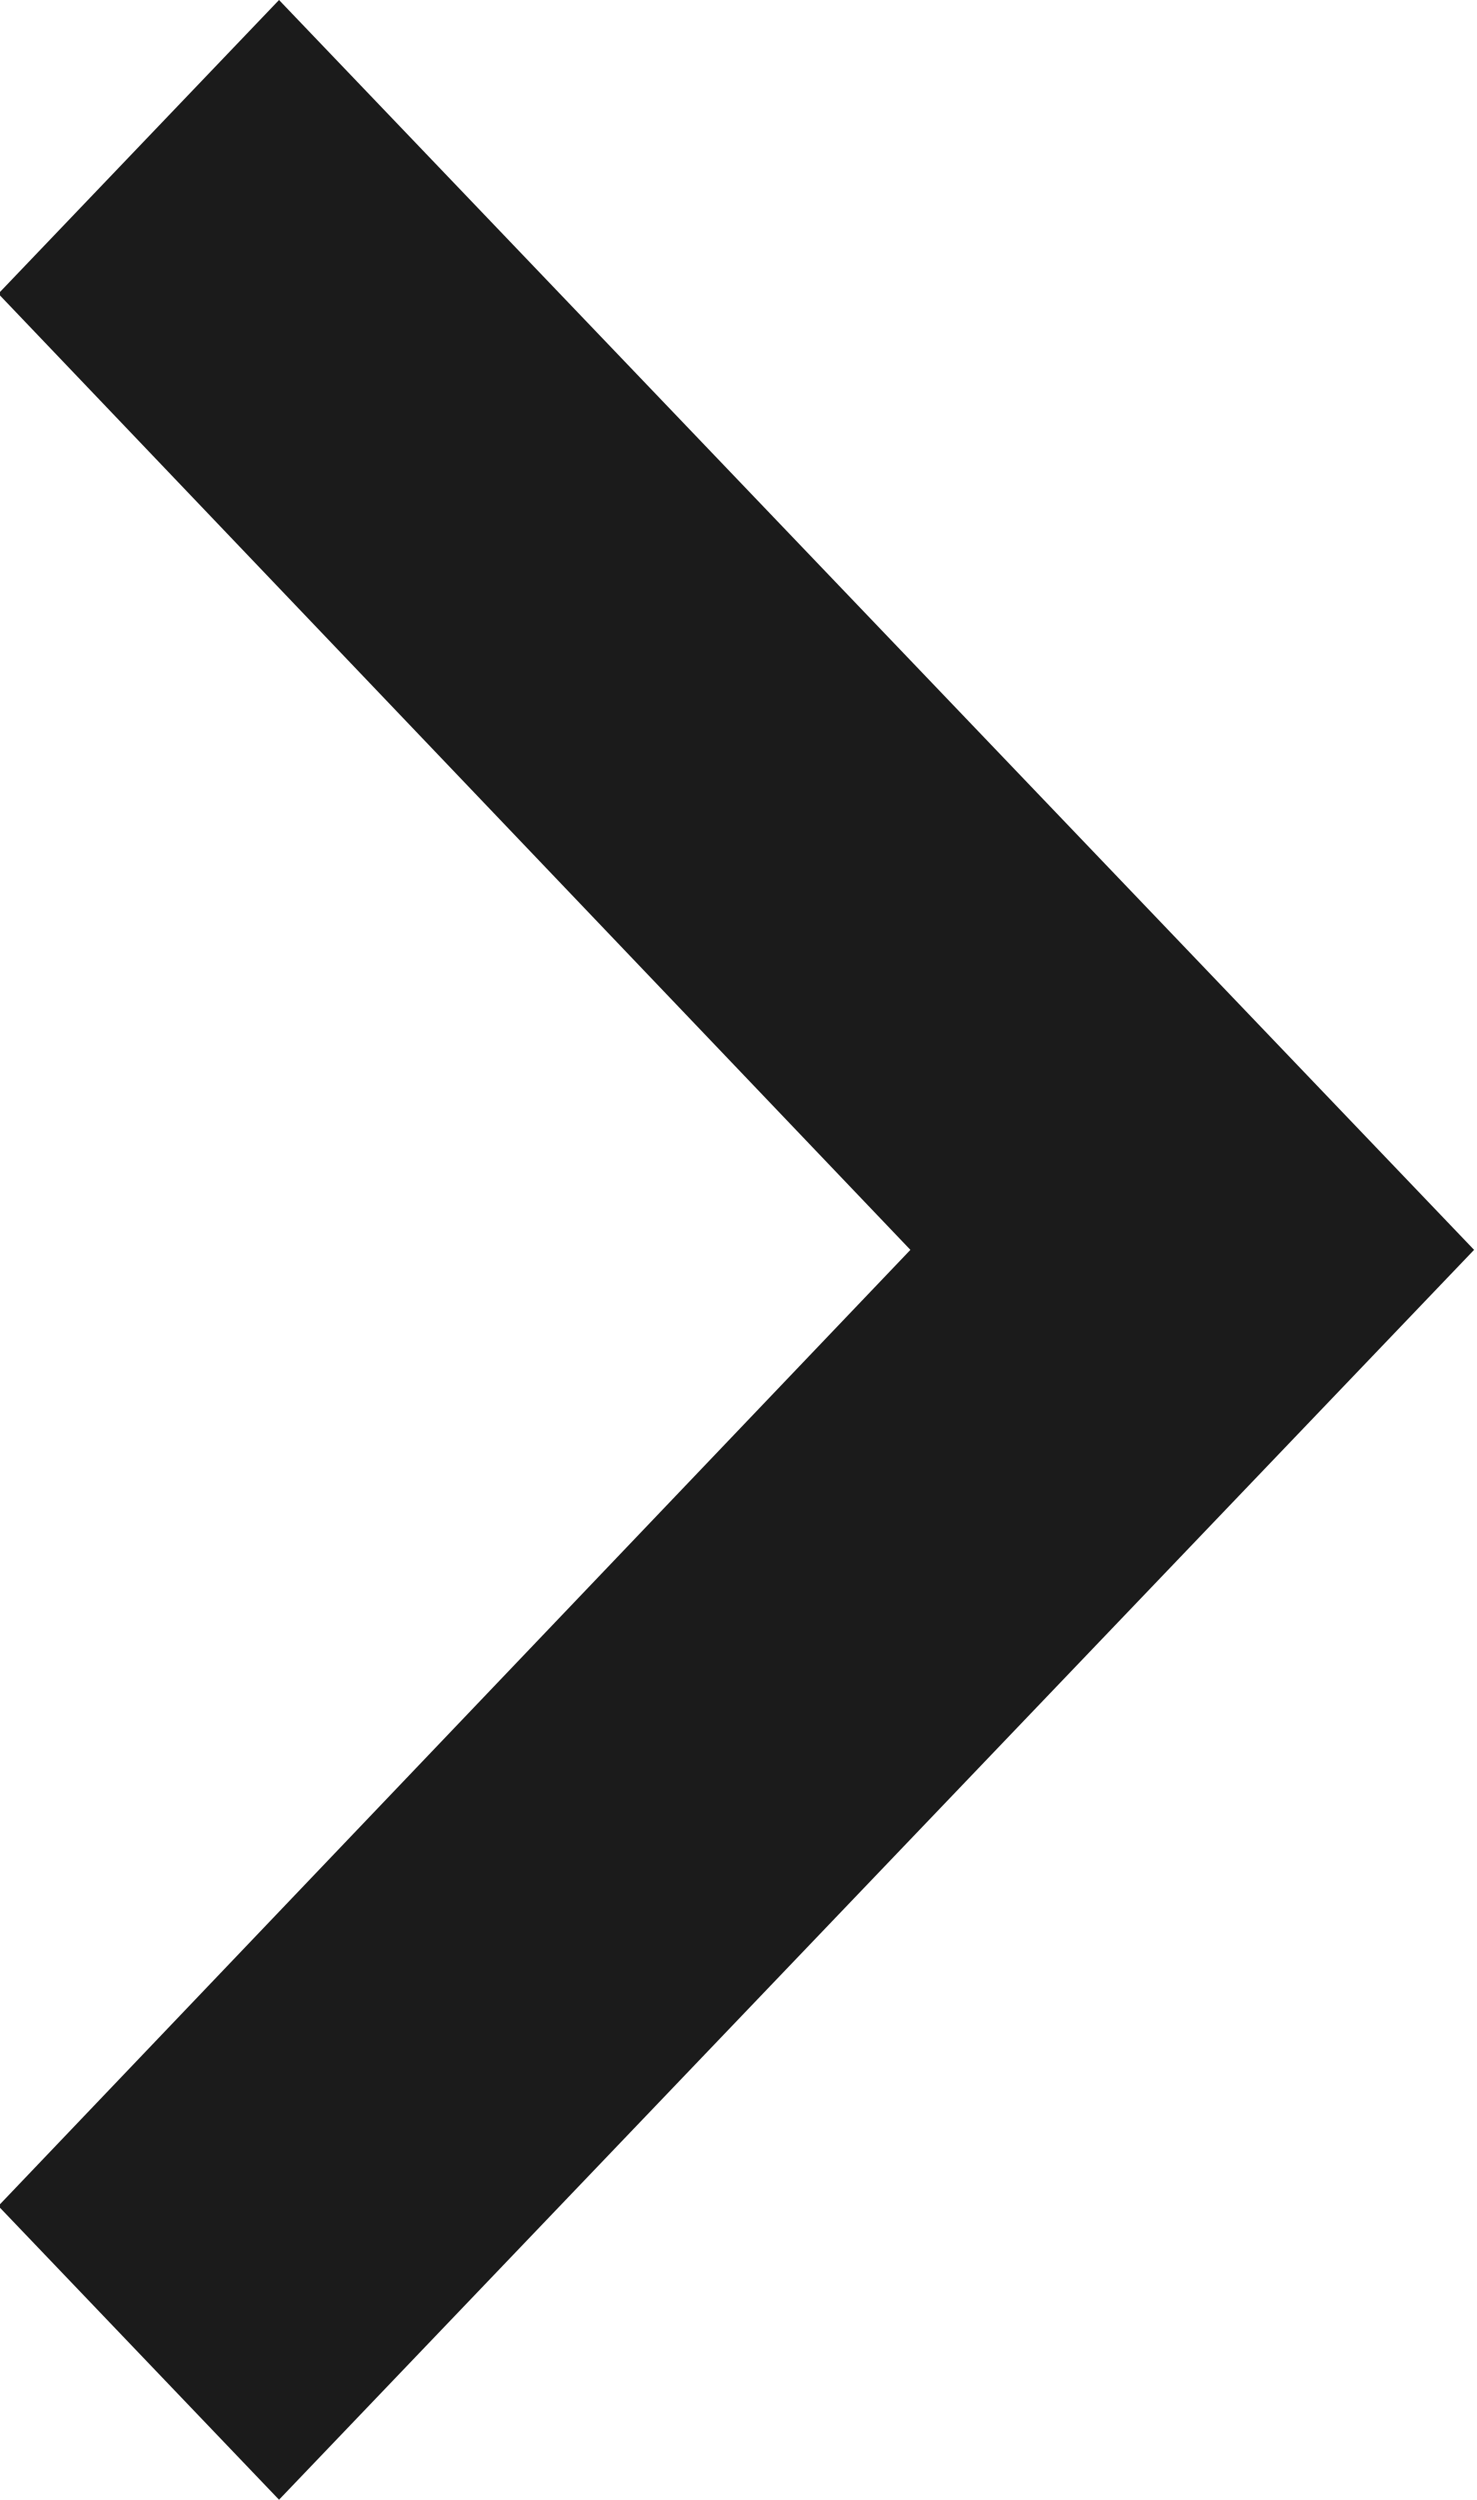 <svg xmlns="http://www.w3.org/2000/svg" width="7.093" height="12" viewBox="0 0 7.093 12"><defs><style>.cls-1{fill:#1b1b1b;fill-rule:evenodd}</style></defs><path id="シェイプ_36" data-name="シェイプ 36" class="cls-1" d="M889.68 3752.59l4.38-4.59-4.38-4.59 1.348-1.41 5.739 6-5.739 6z" transform="translate(-889.688 -3742)"/></svg>